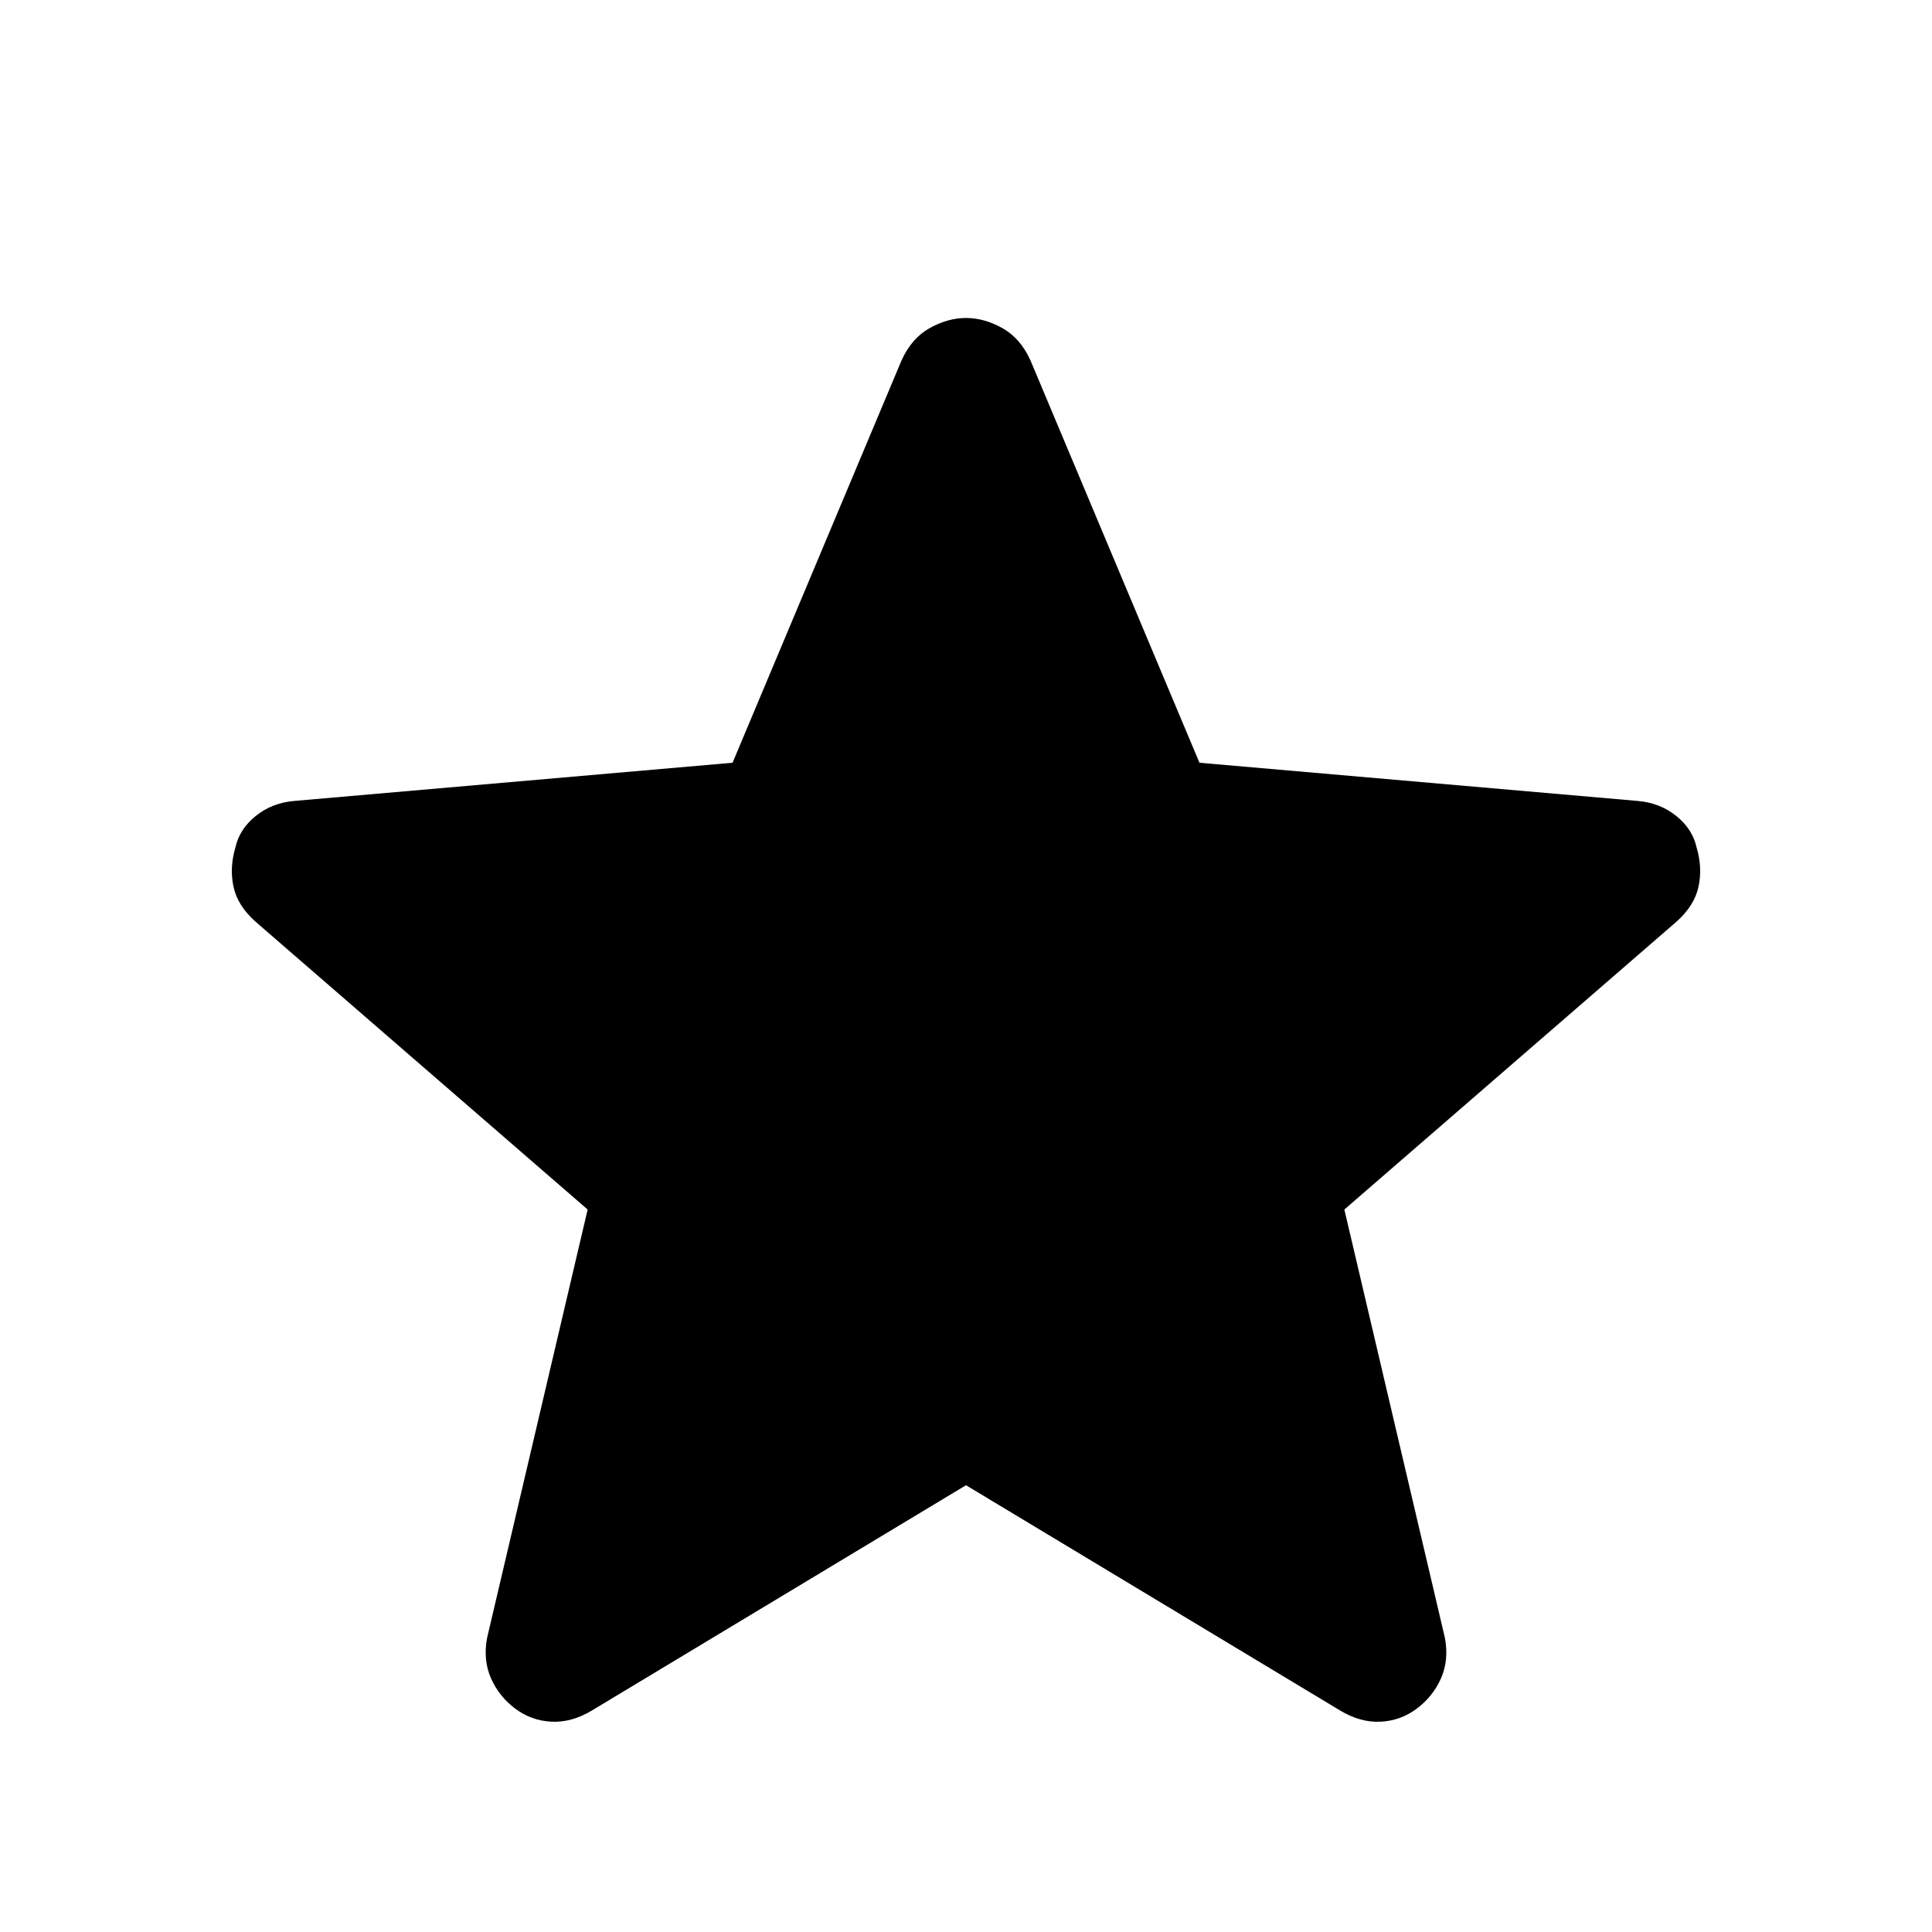 <svg xmlns="http://www.w3.org/2000/svg" height="48" width="48"><path d="m24 36.9-9.3 5.6q-.5.3-1 .275-.5-.025-.9-.325t-.6-.75q-.2-.45-.1-1l2.5-10.65-8.25-7.15q-.45-.4-.55-.875-.1-.475.05-.975.1-.45.5-.775t.95-.375l10.9-.95 4.2-10q.25-.55.7-.8.45-.25.9-.25t.9.25q.45.25.7.8l4.2 10 10.9.95q.55.05.95.375.4.325.5.775.15.5.05.975-.1.475-.55.875l-8.25 7.15 2.5 10.65q.1.55-.1 1-.2.45-.6.75-.4.3-.9.325-.5.025-1-.275Z"/></svg>